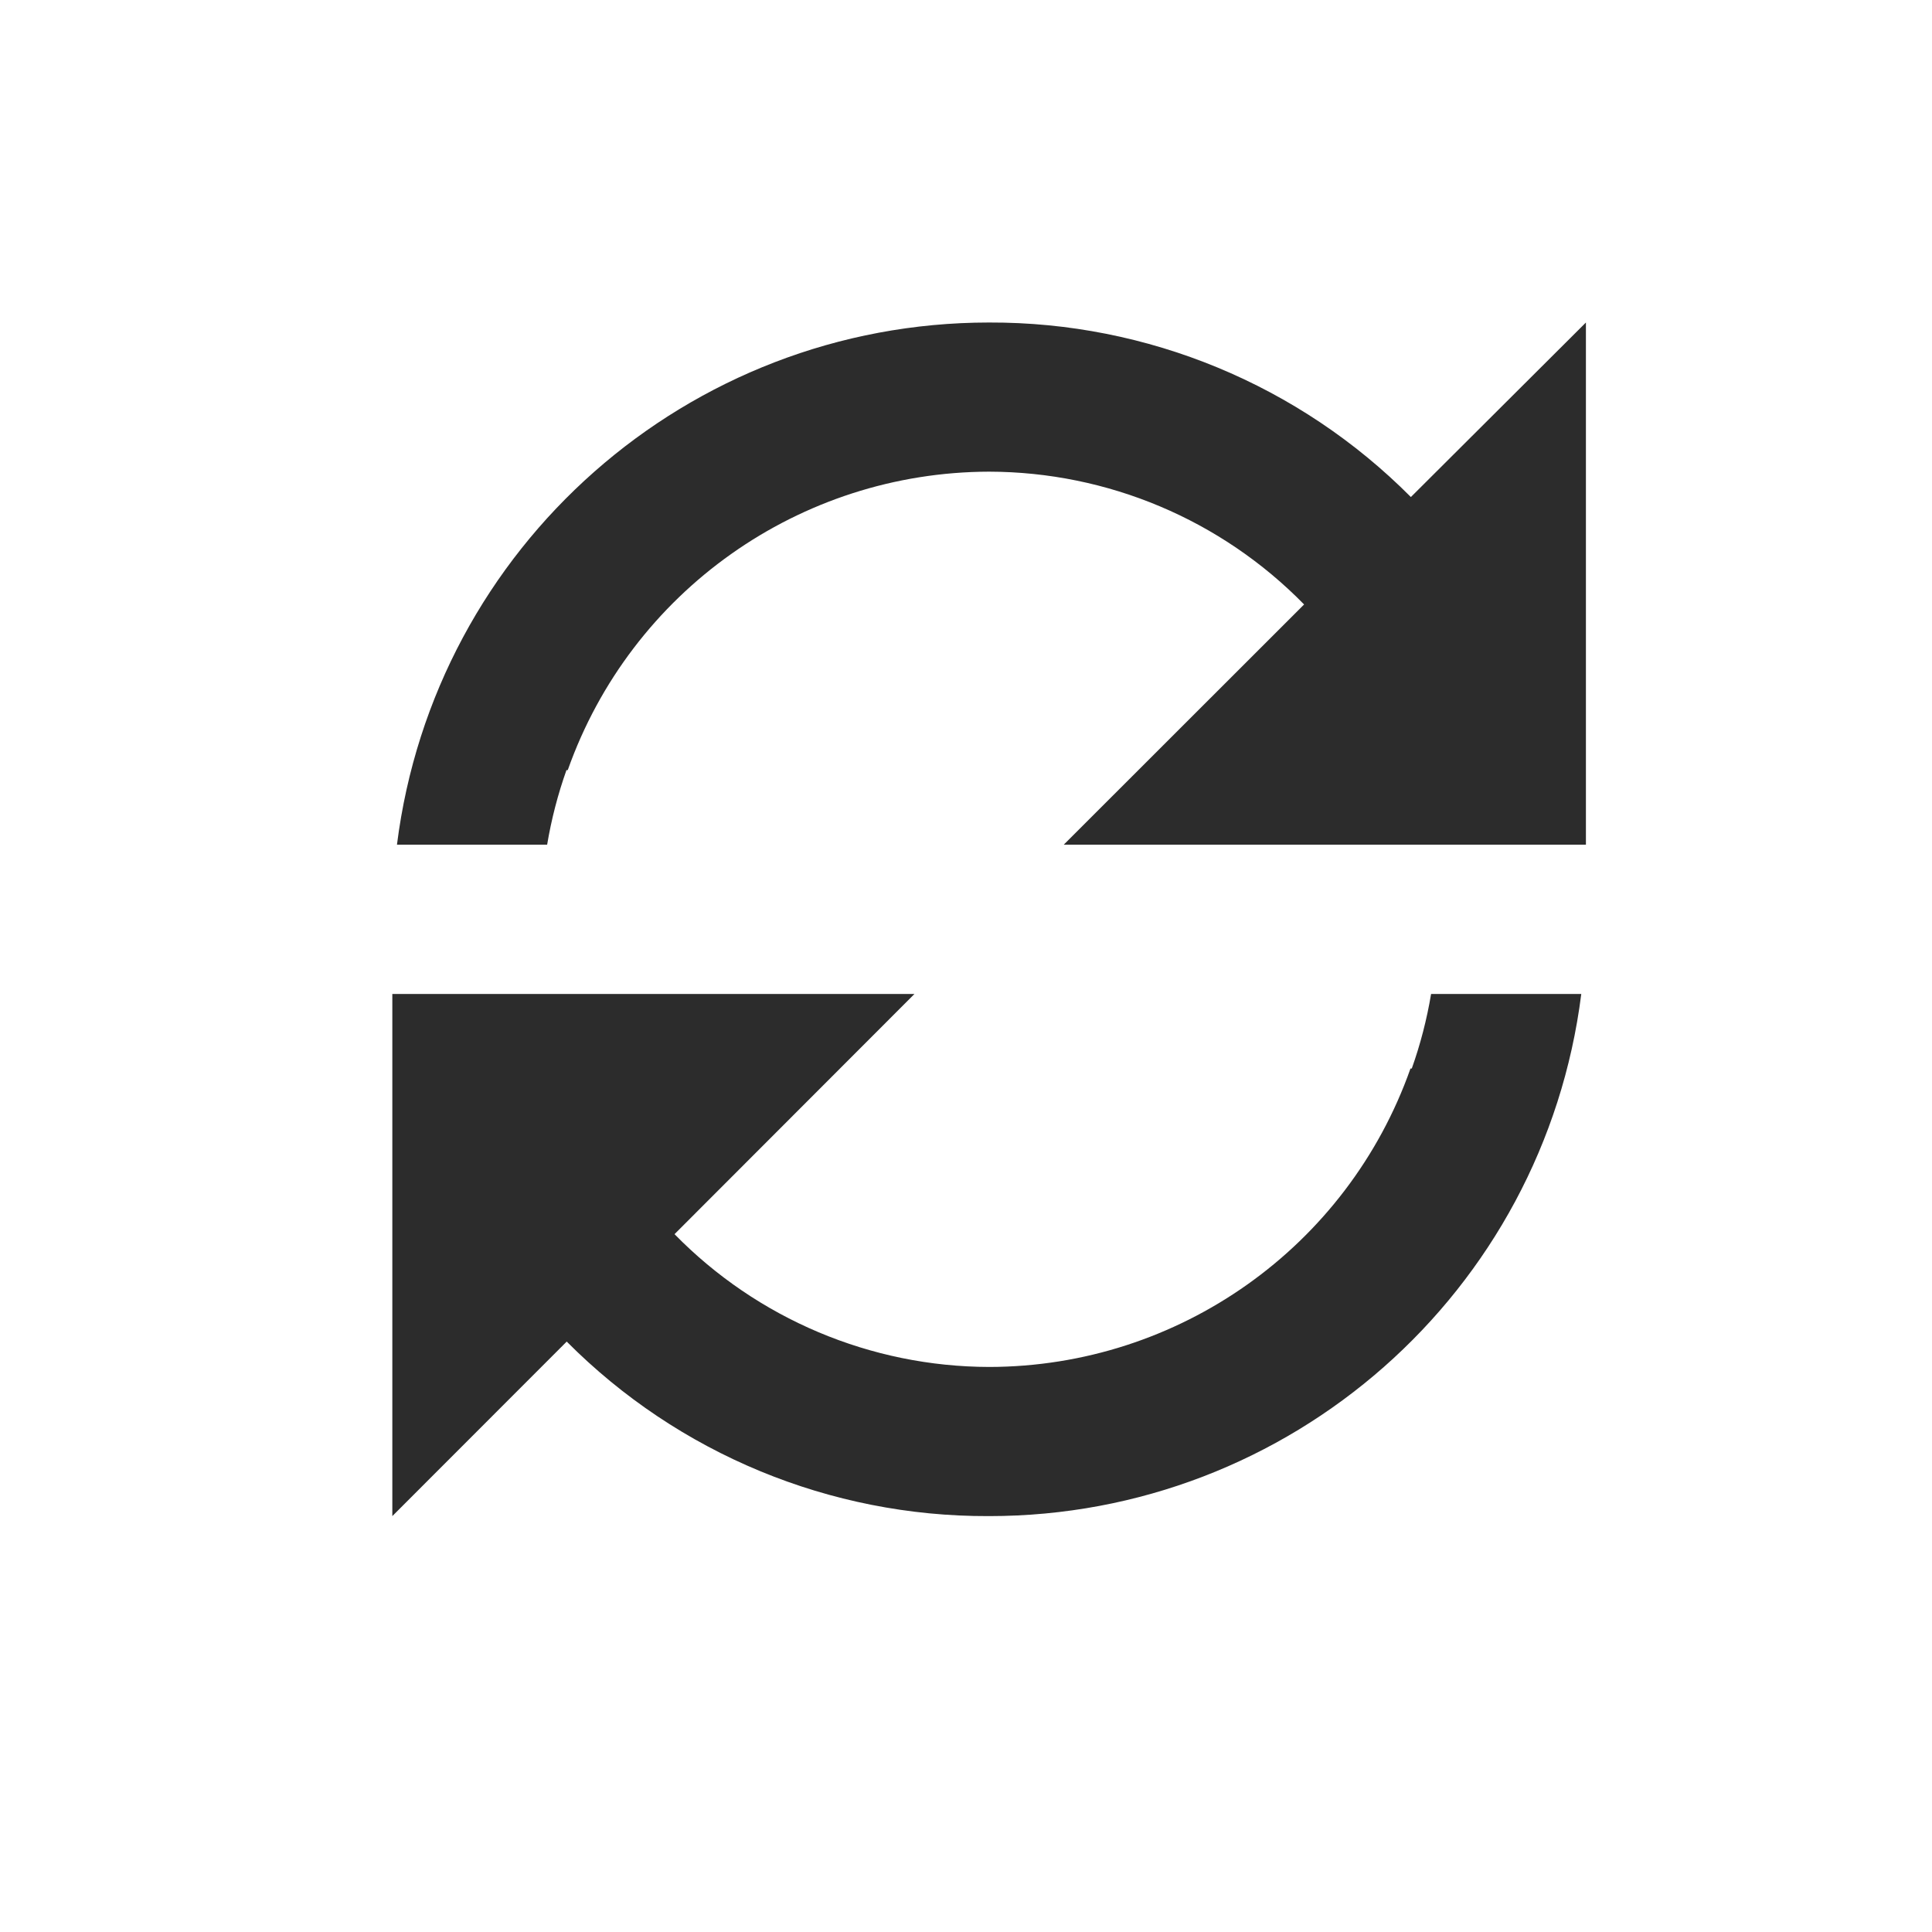 <svg width="15" height="15" viewBox="0 0 15 15" fill="none" xmlns="http://www.w3.org/2000/svg">
<path d="M3.046 11.771V7.717H7.1L5.237 9.582C5.88 10.239 6.76 10.611 7.68 10.613C9.15 10.611 10.461 9.683 10.951 8.296H10.961C11.028 8.108 11.078 7.914 11.111 7.717H12.277C11.985 10.034 10.015 11.771 7.68 11.771H7.674C6.445 11.775 5.266 11.287 4.4 10.416L3.046 11.771ZM4.247 6.558H3.082C3.374 4.243 5.342 2.505 7.677 2.504H7.68C8.908 2.5 10.088 2.988 10.954 3.859L12.313 2.504V6.558H8.259L10.125 4.693C9.481 4.035 8.6 3.664 7.68 3.662C6.209 3.665 4.899 4.592 4.408 5.979H4.398C4.331 6.168 4.281 6.361 4.248 6.558H4.247Z" fill="#2C2C2C"/>
</svg>
